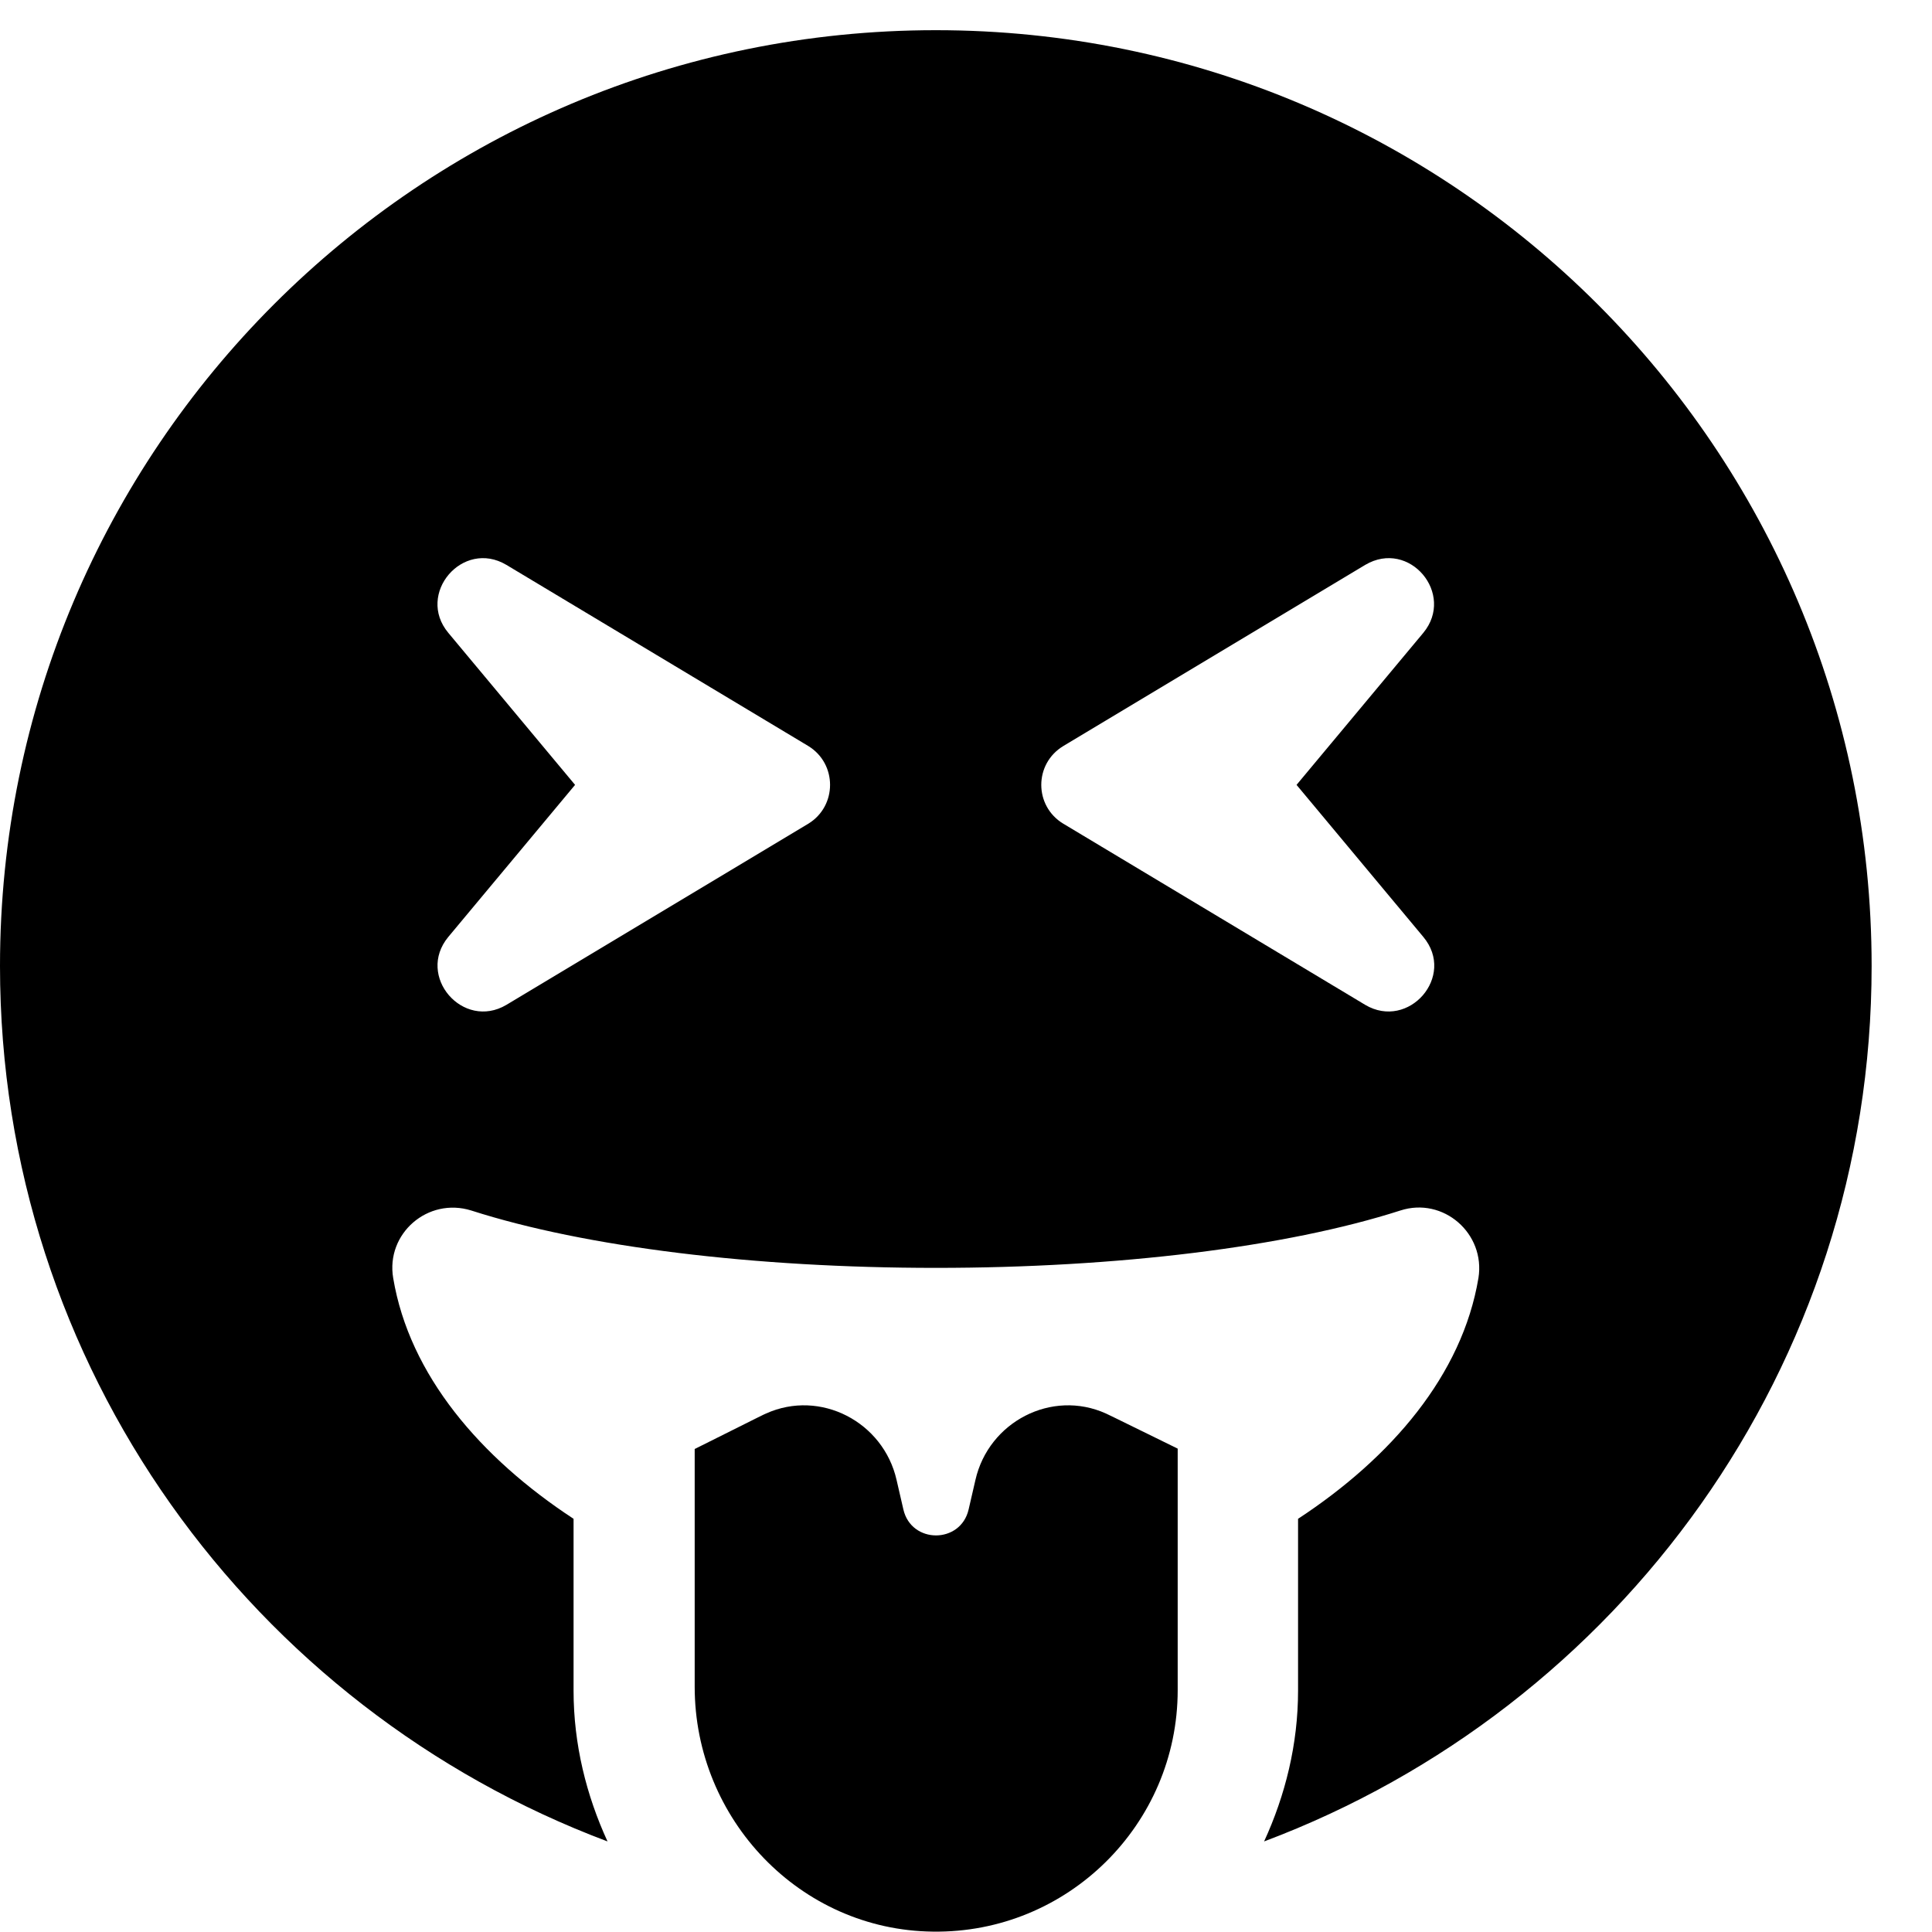 <svg xmlns="http://www.w3.org/2000/svg" version="1.1" viewBox="0 0 512 512" fill="currentColor"><path fill="currentColor" d="M293.1 374.6c-14.4-6.5-31.1 2.2-34.6 17.6l-1.8 7.8c-2.1 9.2-15.2 9.2-17.3 0l-1.8-7.8c-3.5-15.4-20.2-24.1-34.6-17.6c-.9.4.3-.2-18.9 9.4v63c0 35.2 28 64.5 63.1 64.9c35.7.5 64.9-28.4 64.9-64v-64c-19.5-9.6-18.2-8.9-19-9.3M248 8C111 8 0 119 0 256c0 106.3 67 196.7 161 232c-5.6-12.2-9-25.7-9-40v-45.5c-24.7-16.2-43.5-38.1-47.8-63.8c-2-11.8 9.2-21.5 20.7-17.9C155.1 330.5 200 336 248 336s92.9-5.5 123.1-15.2c11.4-3.7 22.6 6.1 20.7 17.9c-4.3 25.7-23.1 47.6-47.8 63.8V448c0 14.3-3.4 27.8-9 40c94-35.3 161-125.7 161-232C496 119 385 8 248 8m-33.8 210.3l-80 48c-11.5 6.8-24-7.6-15.4-18l33.6-40.3l-33.6-40.3c-8.6-10.3 3.8-24.9 15.4-18l80 48c7.7 4.7 7.7 15.9 0 20.6m163 30c8.7 10.4-3.9 24.8-15.4 18l-80-48c-7.8-4.7-7.8-15.9 0-20.6l80-48c11.7-6.9 23.9 7.7 15.4 18L343.6 208z"/></svg>